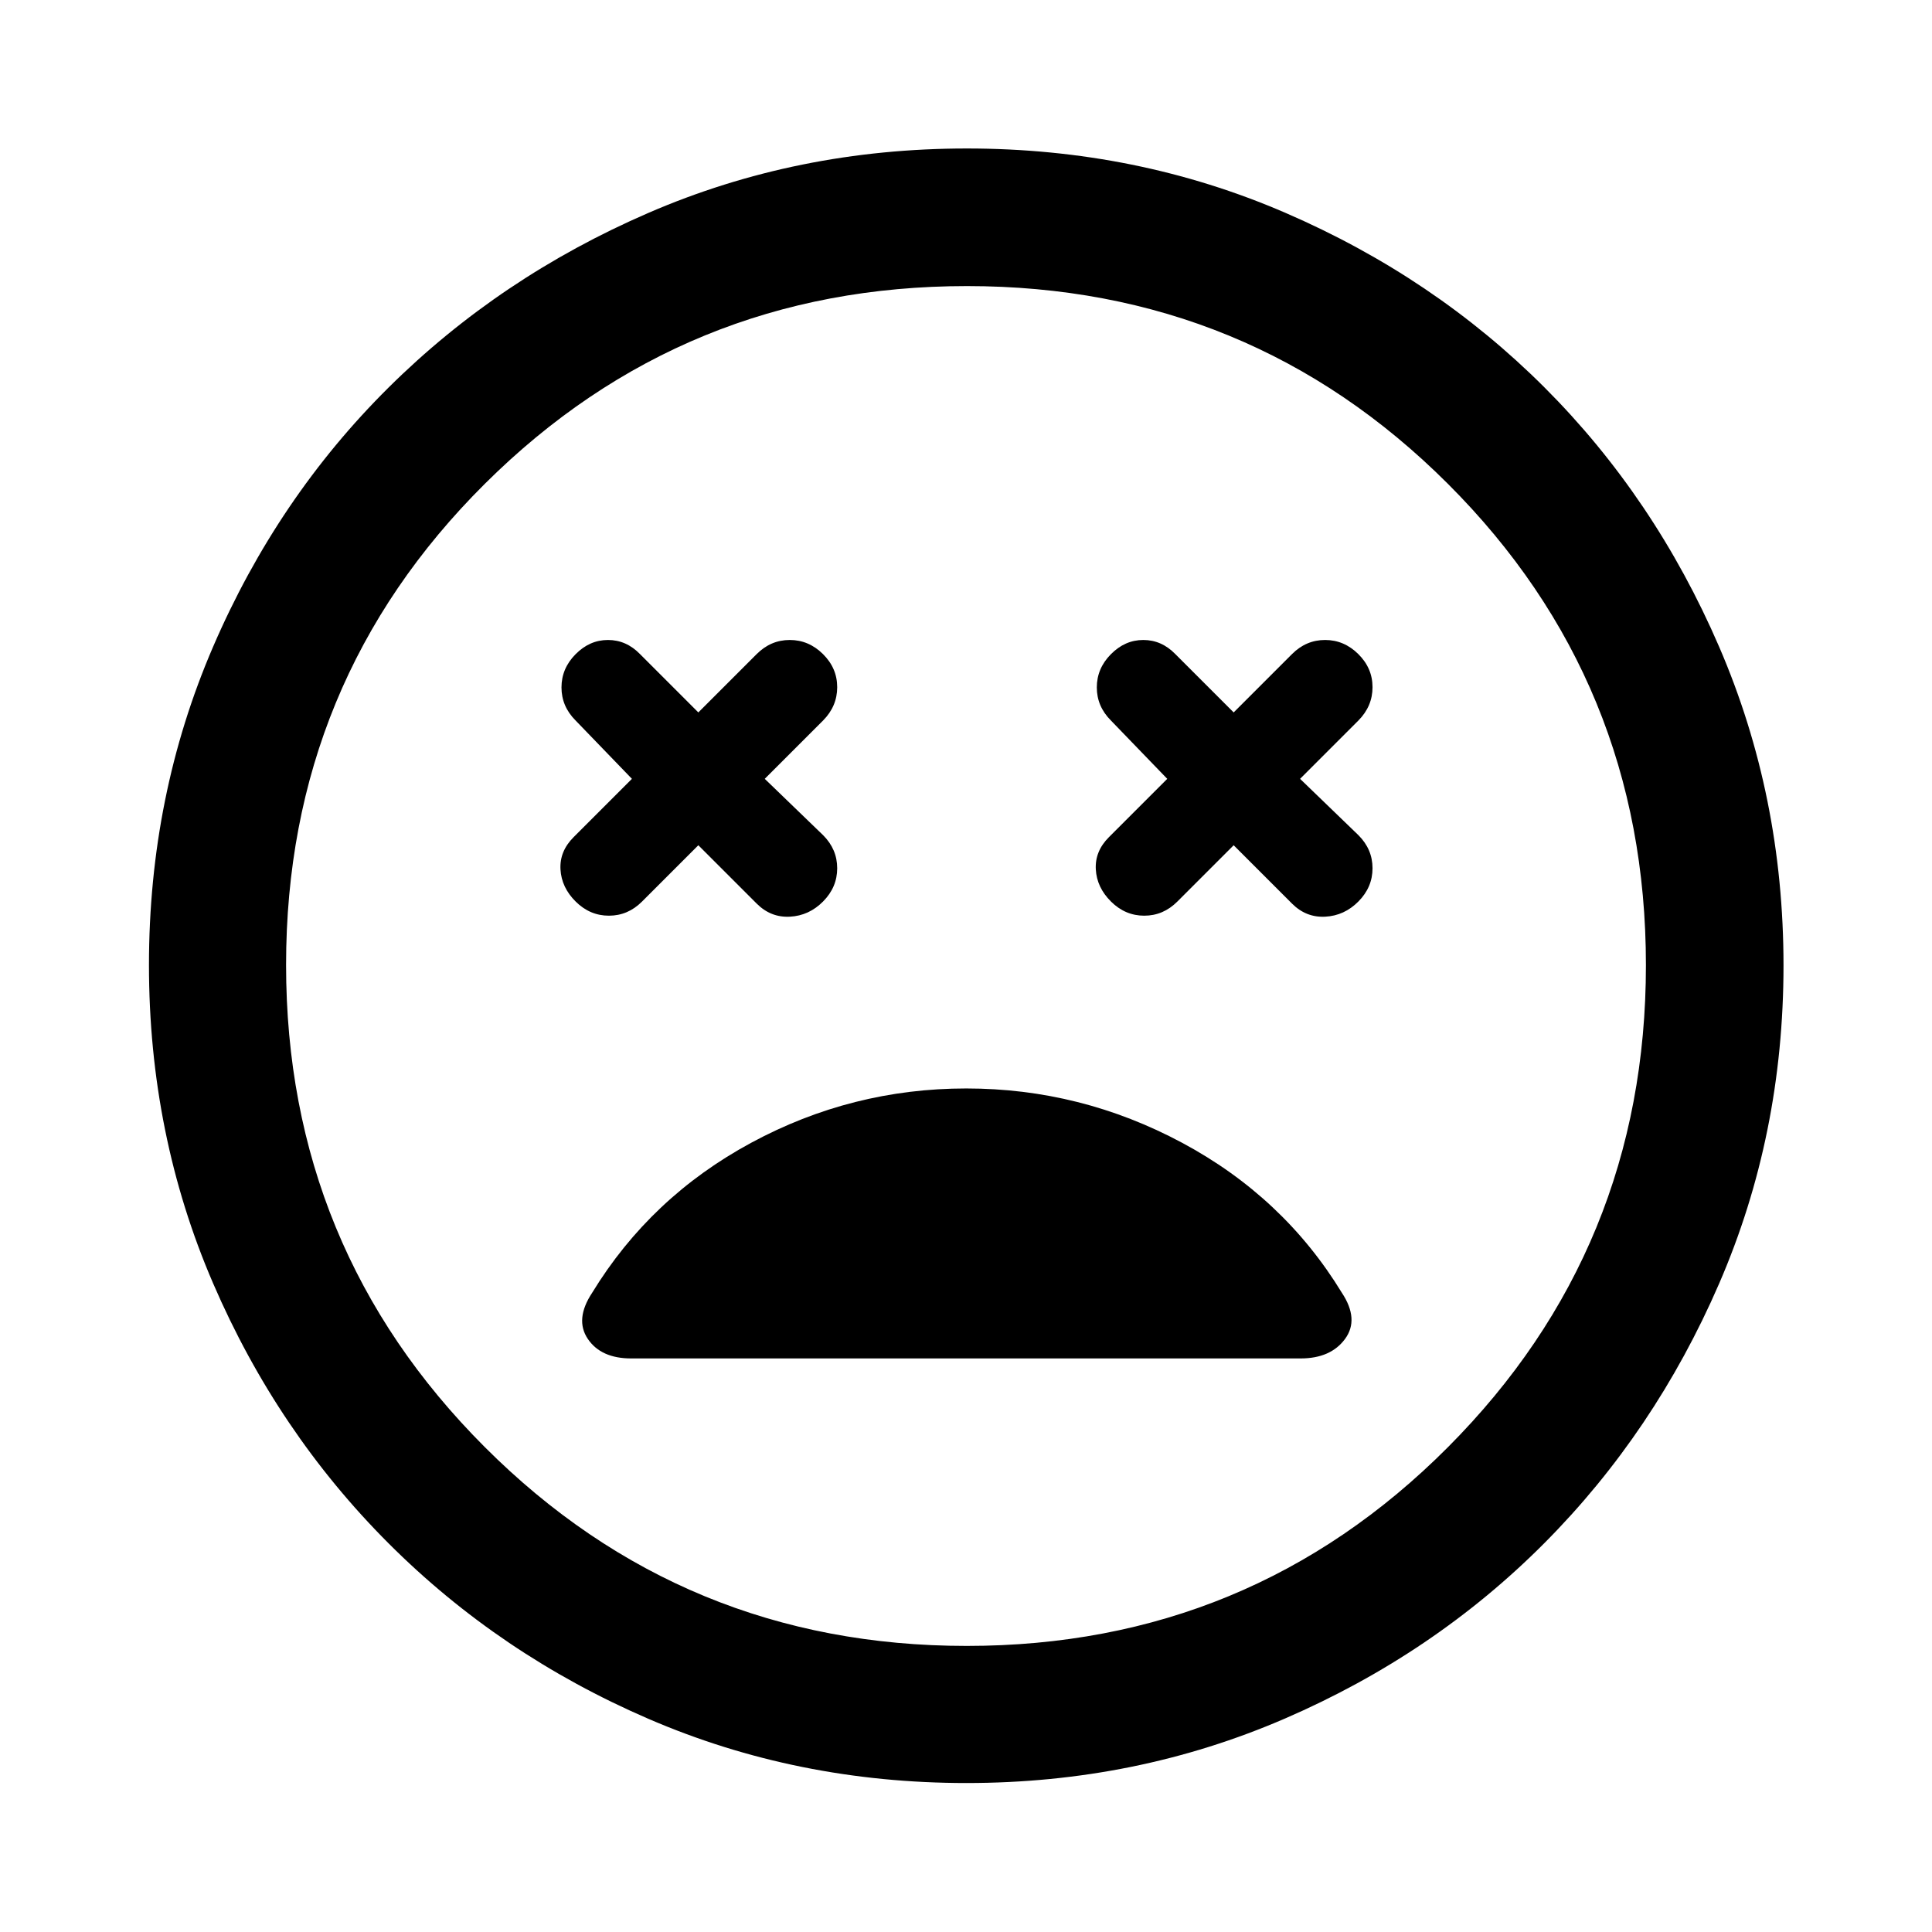 <svg xmlns="http://www.w3.org/2000/svg" width="48" height="48" viewBox="0 -960 960 960"><path d="M286.071-512q7.072 7 16.5 7Q312-505 319-512l28-28 29 29q7 7 16.5 6.5t16.5-7.571q7-7.072 7-16.5Q416-538 409-545l-29-28 29-29q7-7.091 7-16.545Q416-628 408.929-635q-7.072-7-16.5-7Q383-642 376-635l-29 29-29-29q-6.818-7-15.909-7Q293-642 286-634.929q-7 7.072-7 16.5Q279-609 286-602l28 29-29 29q-7 7-6.5 16t7.571 16Zm266 0q7.072 7 16.5 7Q578-505 585-512l28-28 29 29q7 7 16.5 6.5t16.5-7.571q7-7.072 7-16.5Q682-538 675-545l-29-28 29-29q7-7.091 7-16.545Q682-628 674.929-635q-7.072-7-16.5-7Q649-642 642-635l-29 29-29-29q-6.818-7-15.909-7Q559-642 552-634.929q-7 7.072-7 16.5Q545-609 552-602l28 29-29 29q-7 7-6.5 16t7.571 16ZM480.299-74.022q-84.202 0-158.041-31.878-73.839-31.879-129.159-87.199-55.32-55.32-87.199-129.201-31.878-73.88-31.878-158.167t31.878-158.2q31.879-73.914 87.161-128.747 55.283-54.832 129.181-86.818 73.899-31.986 158.205-31.986 84.307 0 158.249 31.968 73.942 31.967 128.756 86.768 54.815 54.801 86.79 128.883 31.976 74.083 31.976 158.333 0 84.235-31.986 158.07t-86.818 128.942q-54.833 55.107-128.873 87.169-74.04 32.063-158.242 32.063ZM480-480Zm.364 337.848q140.679 0 239.082-98.727 98.402-98.726 98.402-239.565t-98.371-239.121q-98.37-98.283-238.989-98.283-140.799 0-239.568 98.241-98.768 98.241-98.768 239.08 0 140.838 98.766 239.607 98.767 98.768 239.446 98.768ZM313.639-285h332.595q15.012 0 22.128-9.717 7.116-9.718-1.601-22.913-29-47.546-79.381-74.534-50.38-26.988-107.26-26.988-56.881 0-106.854 26.988-49.972 26.988-79.027 74.534-8.717 13.195-2.164 22.913Q298.628-285 313.639-285Z"/></svg>